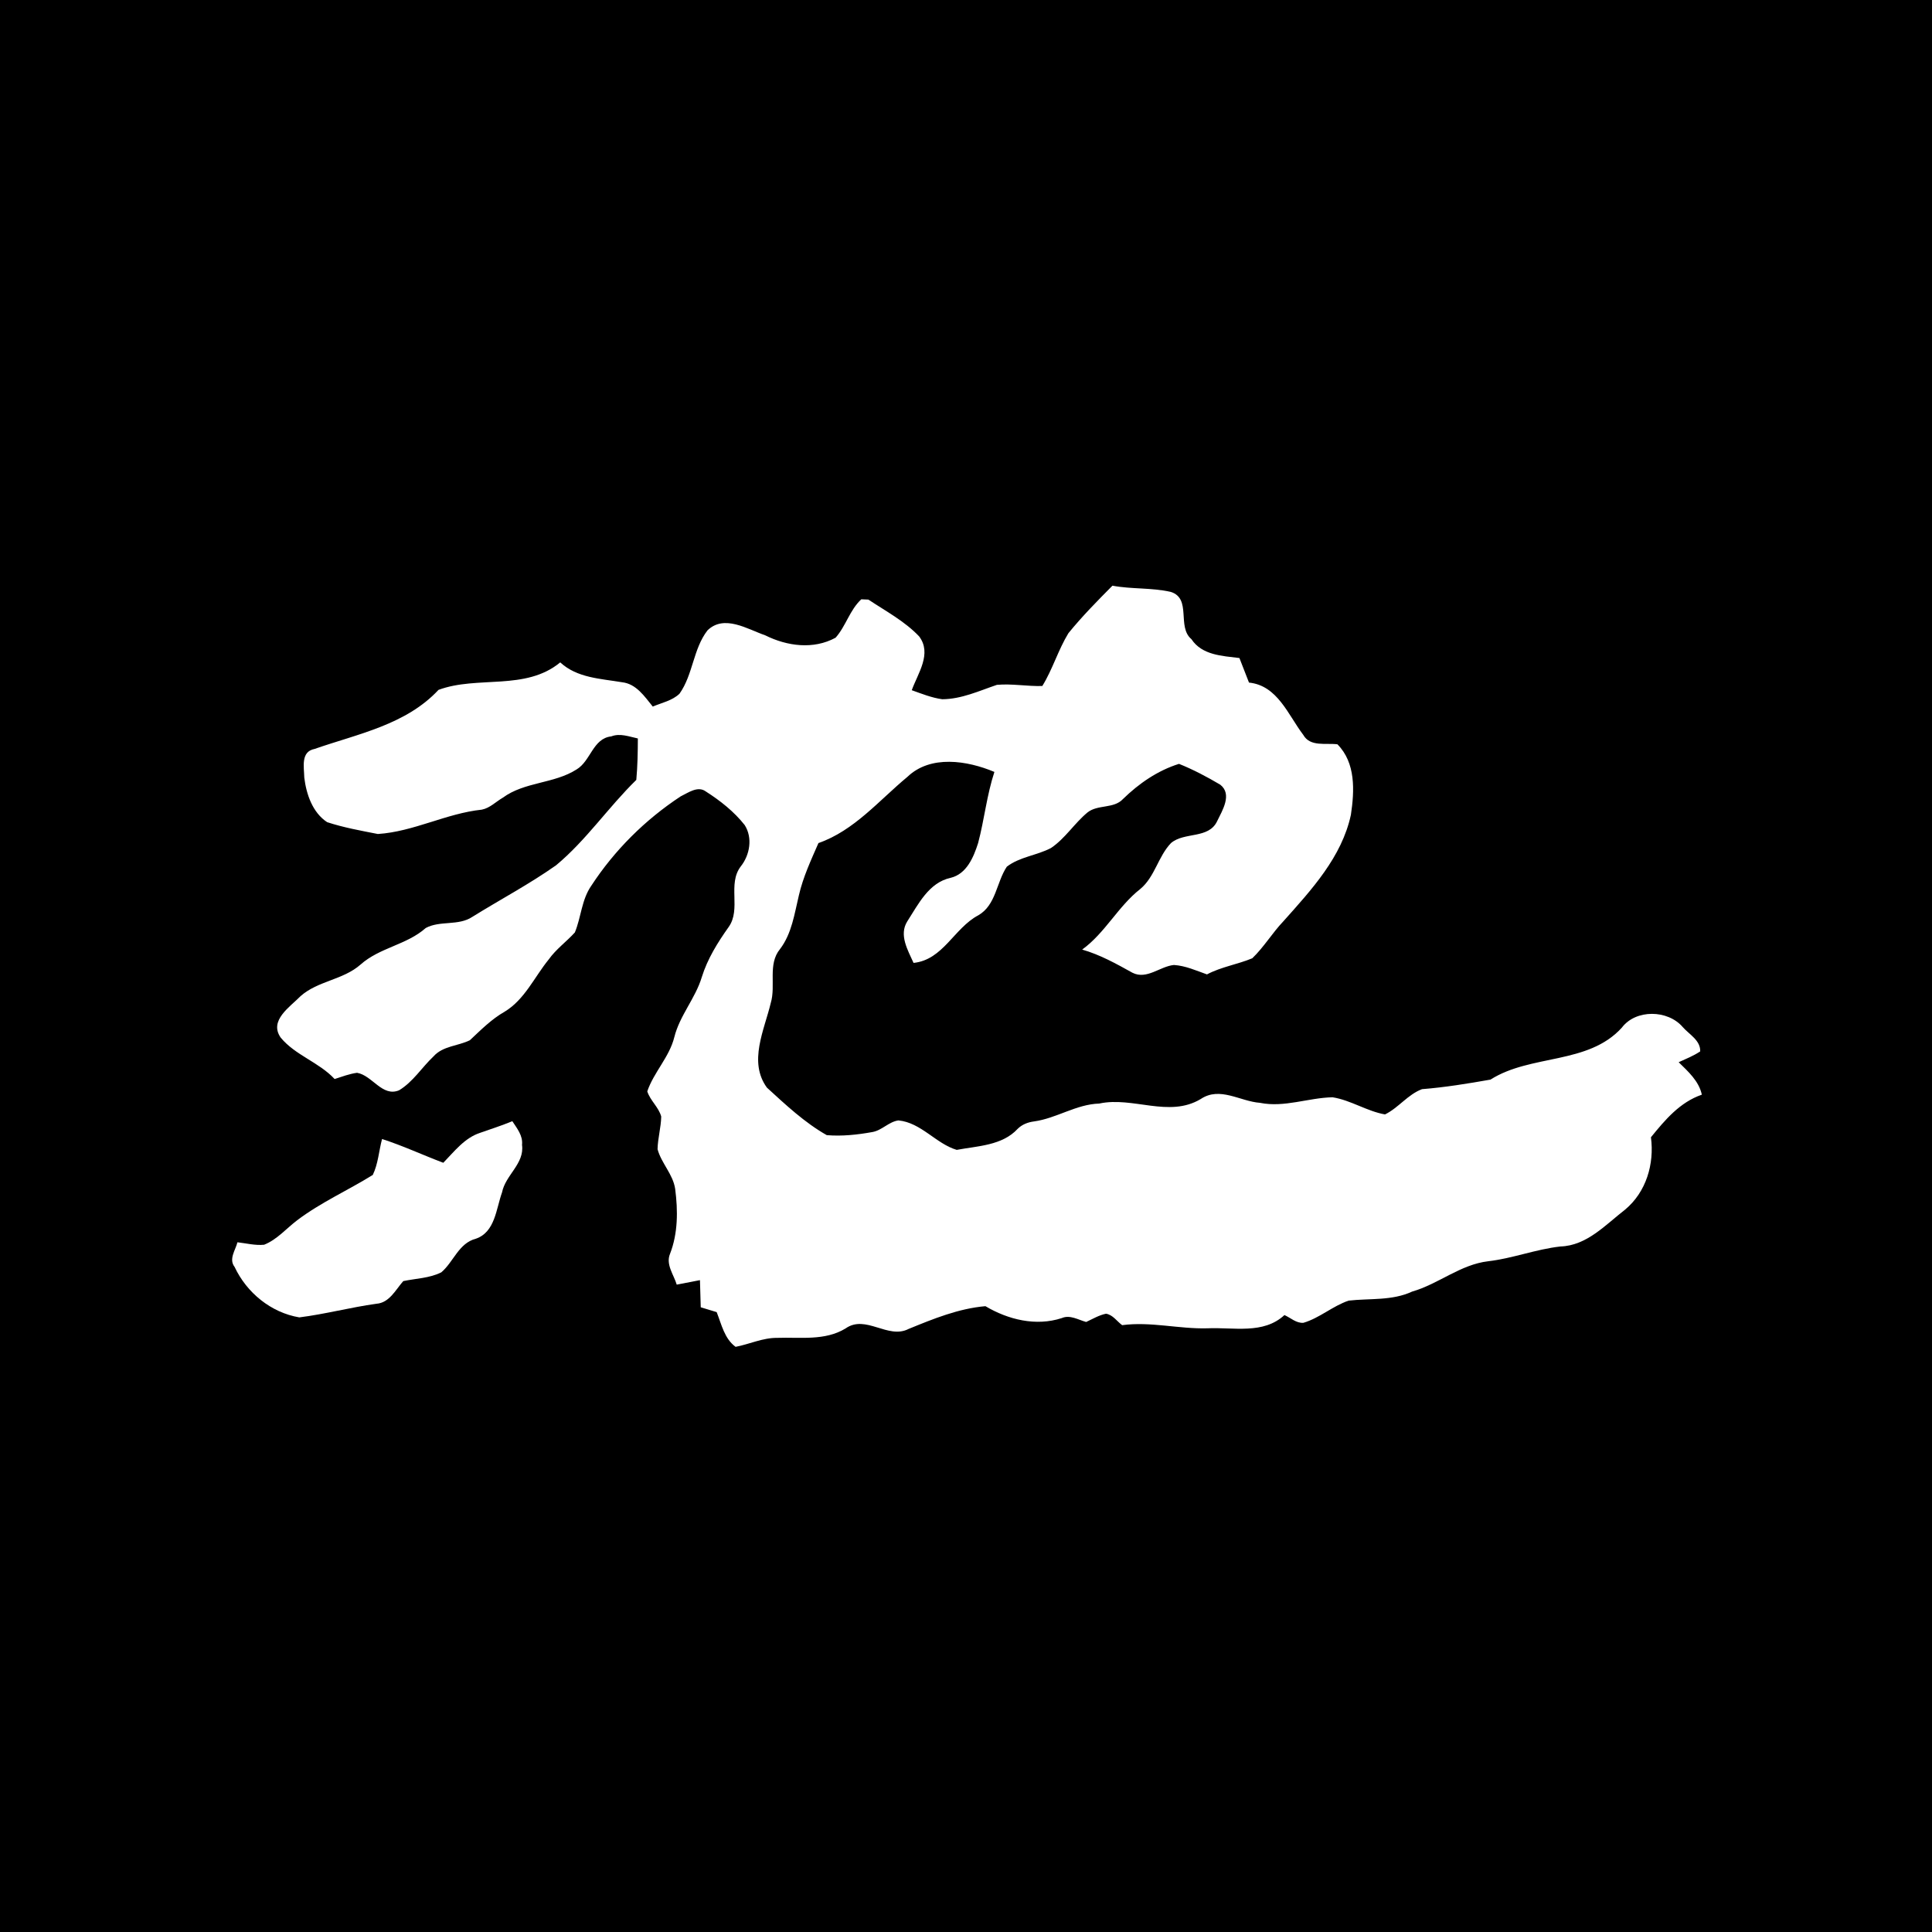 <?xml version="1.0" encoding="utf-8"?><!DOCTYPE svg PUBLIC "-//W3C//DTD SVG 1.1//EN" "http://www.w3.org/Graphics/SVG/1.1/DTD/svg11.dtd"><svg version="1.1" xmlns="http://www.w3.org/2000/svg" width="400" height="400" viewBox="0 0 400 400"><g><g><rect fill="#000000" width="400" height="400" /></g><g><path fill="#ffffff" d=" M 230.32 121.26 C 234.31 122.01 238.45 121.64 242.41 122.55 C 246.77 123.94 243.61 129.78 246.67 132.33 C 248.88 135.67 253.04 135.79 256.61 136.24 C 257.27 137.93 257.93 139.62 258.59 141.32 C 264.51 141.93 266.68 148.01 269.83 152.15 C 271.26 154.68 274.51 153.79 276.90 154.10 C 280.72 157.95 280.43 163.73 279.69 168.69 C 277.81 177.45 271.51 184.24 265.73 190.72 C 263.41 193.15 261.69 196.08 259.27 198.40 C 256.20 199.68 252.85 200.17 249.89 201.74 C 247.66 200.95 245.44 199.94 243.05 199.79 C 240.17 200.06 237.44 202.89 234.47 201.40 C 231.12 199.54 227.76 197.66 224.05 196.60 C 228.82 193.14 231.48 187.66 236.09 184.05 C 239.11 181.54 239.77 177.32 242.45 174.54 C 245.22 172.19 250.24 173.75 252.00 170.01 C 253.07 167.80 255.18 164.44 252.64 162.46 C 249.90 160.84 247.05 159.33 244.10 158.15 C 239.68 159.53 235.79 162.22 232.50 165.43 C 230.59 167.49 227.26 166.51 225.14 168.22 C 222.43 170.47 220.54 173.59 217.60 175.57 C 214.66 177.12 211.13 177.38 208.45 179.44 C 206.29 182.68 206.22 187.39 202.55 189.50 C 197.53 192.15 195.27 198.73 189.14 199.36 C 187.97 196.74 186.08 193.59 187.83 190.78 C 190.12 187.23 192.28 182.74 196.80 181.75 C 200.13 180.96 201.57 177.48 202.51 174.54 C 203.80 169.67 204.30 164.62 205.88 159.82 C 200.27 157.46 192.65 156.24 187.86 160.85 C 181.98 165.72 176.86 171.96 169.45 174.55 C 167.91 178.08 166.26 181.60 165.40 185.37 C 164.48 189.18 163.94 193.29 161.49 196.50 C 158.91 199.63 160.67 204.00 159.58 207.65 C 158.24 213.27 154.90 219.84 158.78 225.18 C 162.65 228.72 166.58 232.42 171.17 235.02 C 174.32 235.28 177.50 234.94 180.60 234.38 C 182.60 234.04 184.01 232.24 186.01 231.97 C 190.71 232.42 193.79 236.80 198.08 238.07 C 202.42 237.25 207.49 237.19 210.70 233.71 C 211.61 232.81 212.81 232.34 214.08 232.18 C 218.75 231.54 222.79 228.63 227.58 228.48 C 234.57 226.96 242.02 231.49 248.60 227.54 C 252.58 224.88 256.73 228.03 260.87 228.33 C 265.92 229.35 270.86 227.28 275.89 227.18 C 279.68 227.78 282.97 230.06 286.75 230.73 C 289.55 229.36 291.47 226.60 294.41 225.50 C 299.17 225.12 303.89 224.35 308.59 223.52 C 316.93 218.22 328.77 220.47 335.77 212.78 C 338.67 208.91 345.31 209.04 348.39 212.64 C 349.73 214.17 352.09 215.39 352.01 217.68 C 350.62 218.61 349.06 219.23 347.55 219.92 C 349.52 221.86 351.73 223.80 352.35 226.64 C 347.80 228.20 344.73 231.86 341.81 235.46 C 342.54 240.99 340.83 246.79 336.47 250.43 C 332.42 253.56 328.54 257.90 323.07 258.07 C 317.99 258.64 313.18 260.54 308.11 261.13 C 302.36 261.80 297.83 265.84 292.36 267.41 C 288.22 269.34 283.61 268.78 279.22 269.28 C 275.91 270.40 273.23 272.87 269.87 273.87 C 268.39 274.00 267.21 272.83 265.93 272.27 C 261.57 276.32 255.38 274.76 250.00 275.01 C 244.08 275.18 238.24 273.57 232.33 274.36 C 231.24 273.56 230.40 272.21 228.99 271.99 C 227.52 272.29 226.22 273.08 224.88 273.70 C 223.24 273.26 221.53 272.15 219.82 272.90 C 214.47 274.64 208.72 273.22 204.02 270.43 C 198.46 270.91 193.23 273.05 188.12 275.14 C 183.83 277.36 179.25 272.07 175.05 275.05 C 170.77 277.65 165.67 276.82 160.92 276.99 C 157.93 276.96 155.19 278.29 152.30 278.85 C 149.98 277.16 149.38 274.19 148.38 271.66 C 147.28 271.32 146.18 270.98 145.08 270.66 C 145.03 268.78 144.98 266.91 144.92 265.04 C 143.32 265.34 141.71 265.66 140.11 265.97 C 139.50 263.92 137.81 261.81 138.71 259.62 C 140.38 255.34 140.37 250.66 139.79 246.17 C 139.35 243.11 136.92 240.85 136.14 237.93 C 136.19 235.66 136.85 233.44 136.90 231.17 C 136.37 229.22 134.63 227.88 134.01 225.96 C 135.37 221.97 138.58 218.87 139.61 214.73 C 140.73 210.24 143.97 206.71 145.30 202.30 C 146.48 198.50 148.58 195.14 150.86 191.93 C 153.50 188.21 150.56 183.04 153.37 179.38 C 155.26 177.00 155.86 173.46 154.18 170.82 C 151.98 168.03 149.13 165.78 146.14 163.87 C 144.47 162.63 142.47 164.14 140.91 164.89 C 133.58 169.71 127.20 176.05 122.41 183.40 C 120.41 186.27 120.32 189.90 119.02 193.05 C 117.28 194.97 115.12 196.51 113.60 198.65 C 110.63 202.30 108.64 206.94 104.48 209.46 C 101.75 211.01 99.55 213.25 97.28 215.37 C 94.82 216.58 91.68 216.54 89.75 218.72 C 87.33 221.00 85.53 223.98 82.63 225.73 C 79.14 227.19 77.10 222.65 73.92 222.11 C 72.32 222.33 70.81 222.91 69.28 223.40 C 66.03 219.91 61.12 218.48 58.11 214.82 C 55.64 211.27 60.05 208.47 62.24 206.23 C 65.80 203.07 71.03 202.89 74.64 199.71 C 78.60 196.17 84.20 195.64 88.15 192.13 C 91.11 190.53 94.93 191.75 97.82 189.81 C 103.58 186.23 109.60 183.05 115.14 179.14 C 121.38 173.95 125.96 167.11 131.74 161.47 C 132.00 158.62 132.05 155.75 132.06 152.89 C 130.26 152.51 128.38 151.75 126.56 152.46 C 122.74 152.88 122.32 157.54 119.38 159.30 C 114.71 162.29 108.63 161.83 104.11 165.15 C 102.67 165.98 101.43 167.30 99.75 167.63 C 92.38 168.40 85.65 172.19 78.23 172.67 C 74.71 171.98 71.14 171.34 67.73 170.22 C 64.71 168.24 63.42 164.44 63.00 161.00 C 62.95 158.81 62.22 155.61 65.13 155.06 C 74.08 151.94 84.04 150.07 90.79 142.83 C 98.87 139.83 108.79 143.08 115.99 137.14 C 119.48 140.37 124.34 140.50 128.78 141.25 C 131.73 141.57 133.44 144.19 135.15 146.29 C 137.01 145.49 139.18 145.07 140.68 143.63 C 143.50 139.67 143.49 134.37 146.48 130.51 C 149.94 127.15 154.74 130.26 158.44 131.54 C 162.96 133.79 168.41 134.53 173.00 132.03 C 175.13 129.63 175.93 126.29 178.32 124.08 C 178.69 124.09 179.42 124.12 179.79 124.14 C 183.37 126.52 187.31 128.61 190.29 131.75 C 193.01 135.33 190.03 139.40 188.77 142.90 C 190.83 143.63 192.89 144.47 195.08 144.77 C 199.05 144.75 202.71 143.04 206.40 141.79 C 209.52 141.51 212.66 142.12 215.80 142.03 C 217.94 138.56 219.08 134.57 221.20 131.10 C 224.02 127.63 227.17 124.43 230.32 121.26 Z" /><path fill="#ffffff" d=" M 99.46 234.52 C 101.67 233.74 103.90 233.03 106.07 232.13 C 107.04 233.62 108.29 235.12 108.08 237.03 C 108.62 240.94 104.64 243.27 103.94 246.88 C 102.71 250.27 102.52 255.08 98.53 256.46 C 94.95 257.39 93.93 261.24 91.37 263.42 C 88.93 264.65 86.12 264.68 83.49 265.24 C 81.90 267.04 80.62 269.74 77.92 269.93 C 72.57 270.67 67.32 272.08 61.97 272.75 C 56.10 271.76 51.08 267.65 48.57 262.30 C 47.31 260.68 48.75 258.84 49.16 257.20 C 50.99 257.41 52.83 257.89 54.68 257.71 C 57.37 256.64 59.27 254.35 61.53 252.64 C 66.39 248.96 72.02 246.46 77.18 243.26 C 78.30 240.94 78.44 238.29 79.10 235.82 C 83.42 237.21 87.54 239.14 91.78 240.74 C 94.07 238.39 96.20 235.56 99.46 234.52 Z" /></g></g></svg>